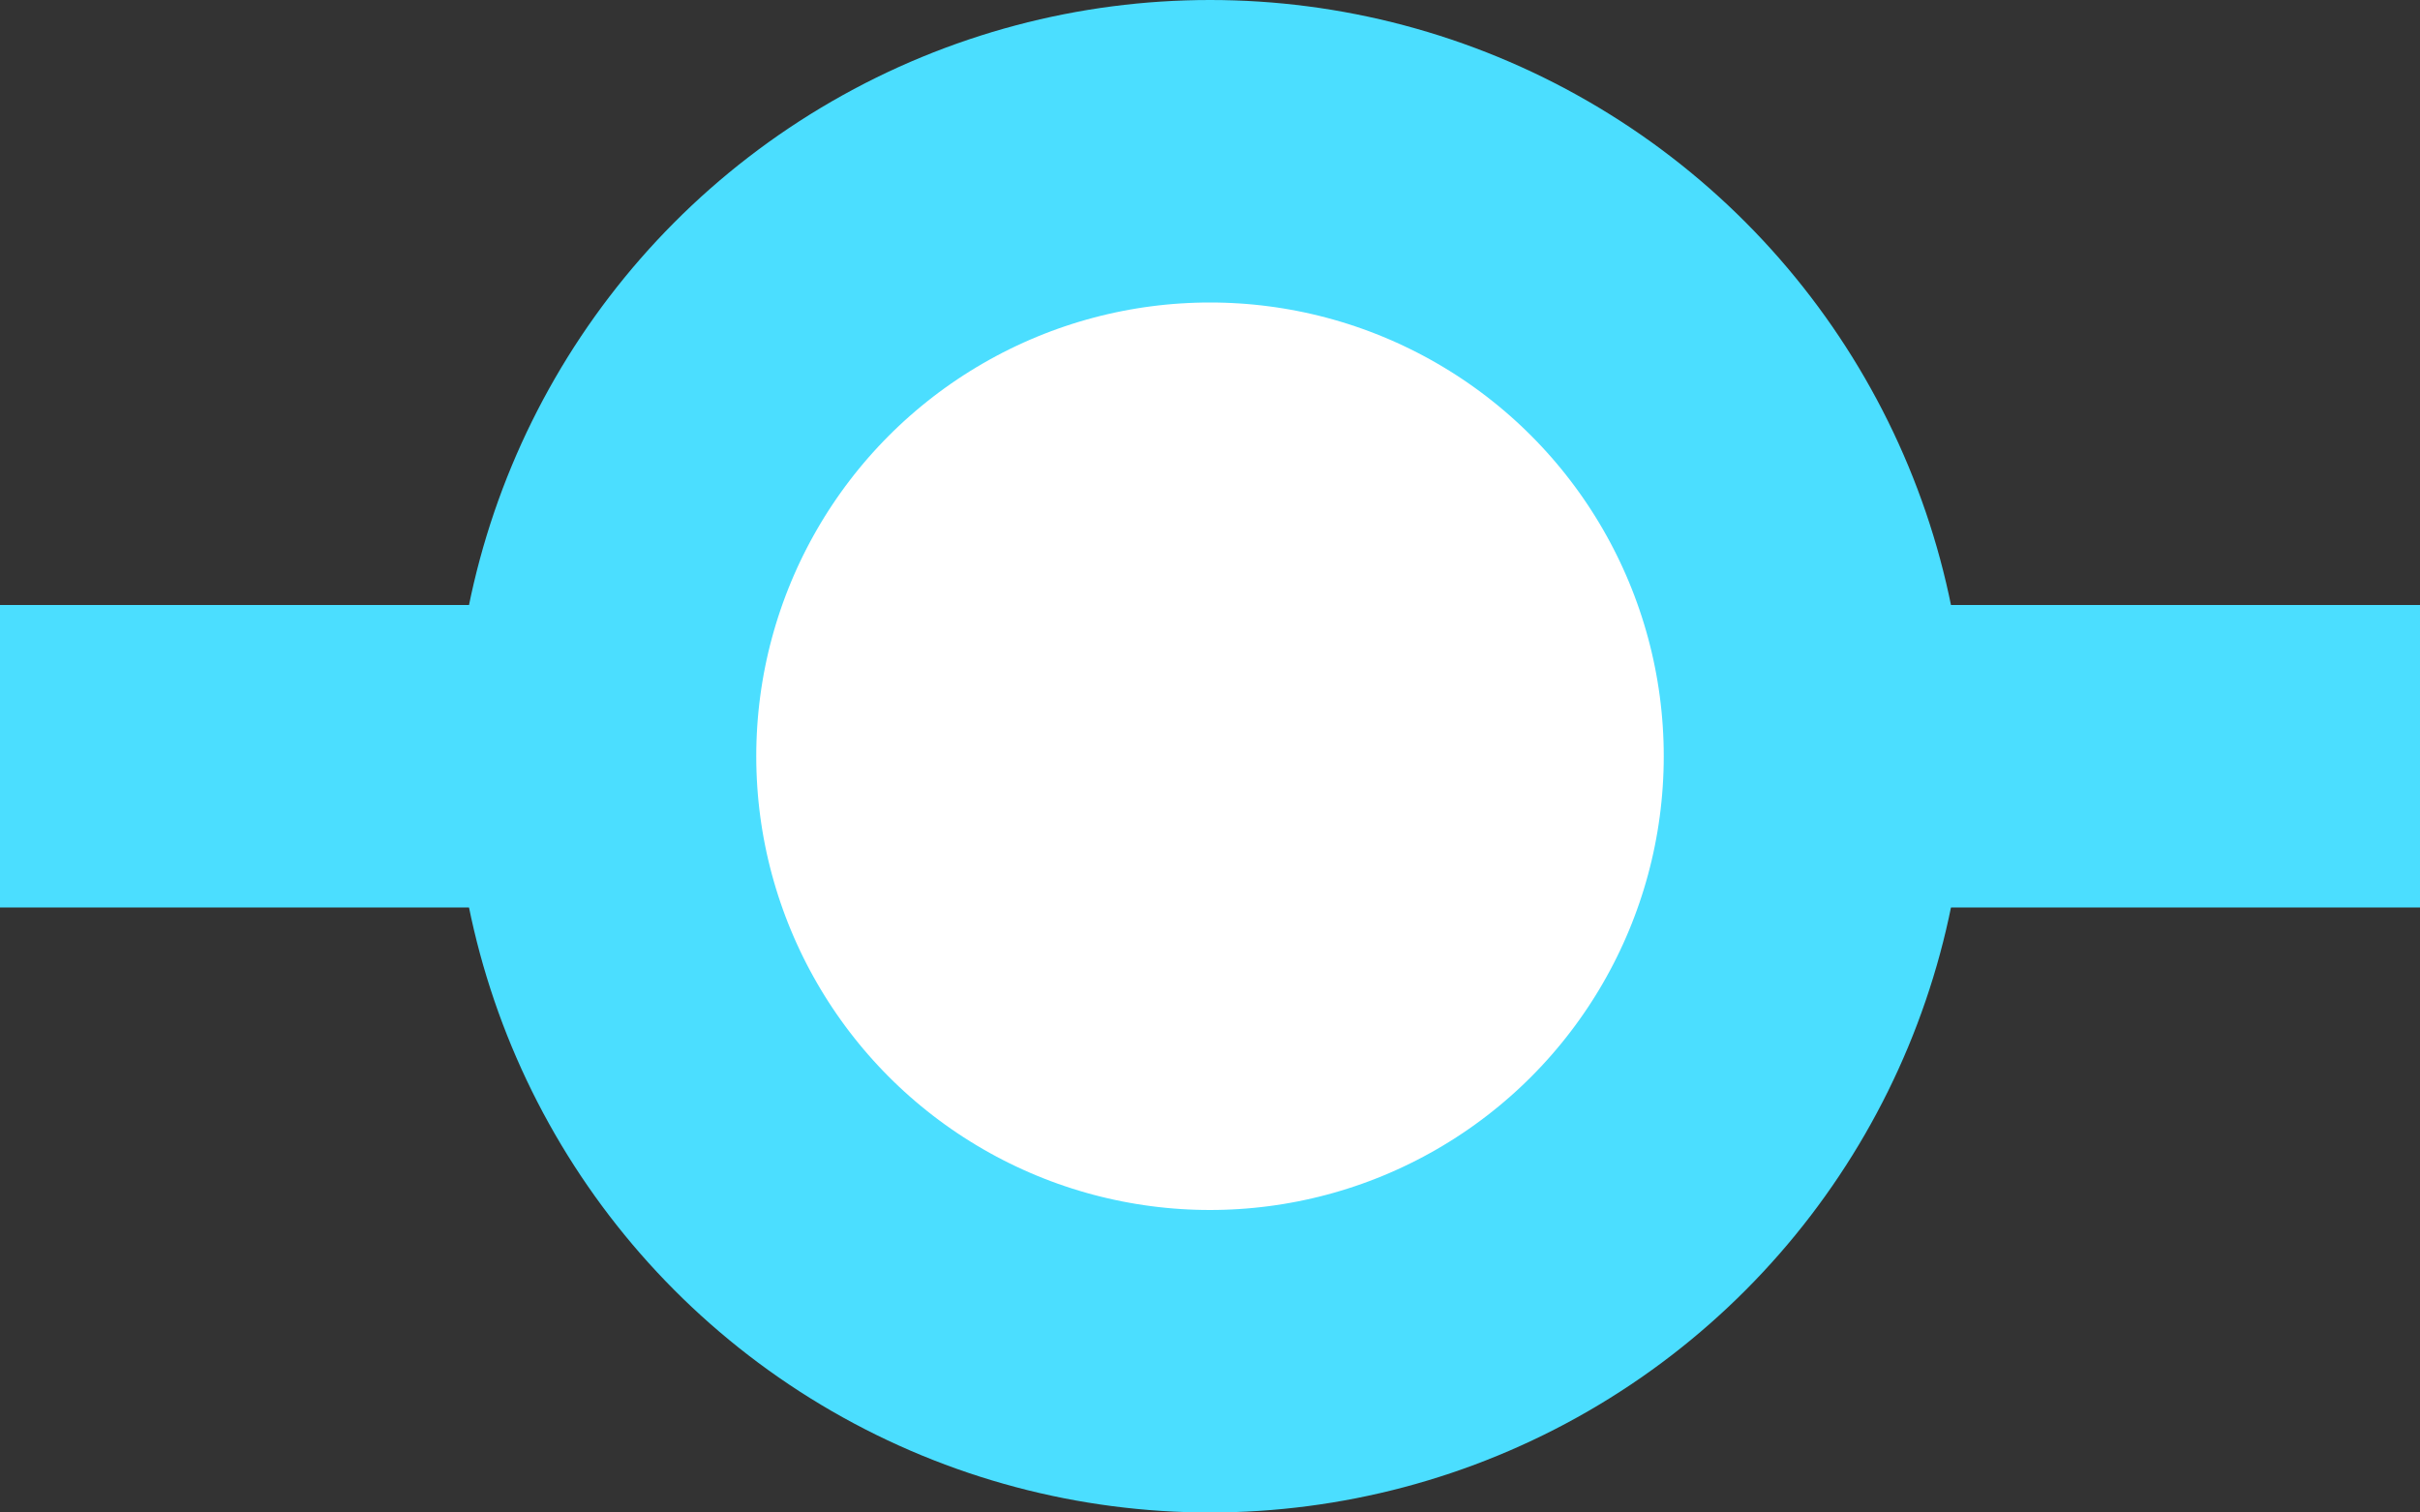 <svg width="16" height="10" viewBox="0 0 16 10" fill="none" xmlns="http://www.w3.org/2000/svg">
<rect x="0" y="0" width="16" height="10" fill="#333333" stroke="none"/>
<rect y="4" width="16" height="2" fill="#4BDEFF"/>
<circle cx="8" cy="5" r="4" fill="white" stroke="#4BDEFF" stroke-width="2"/>
</svg>
